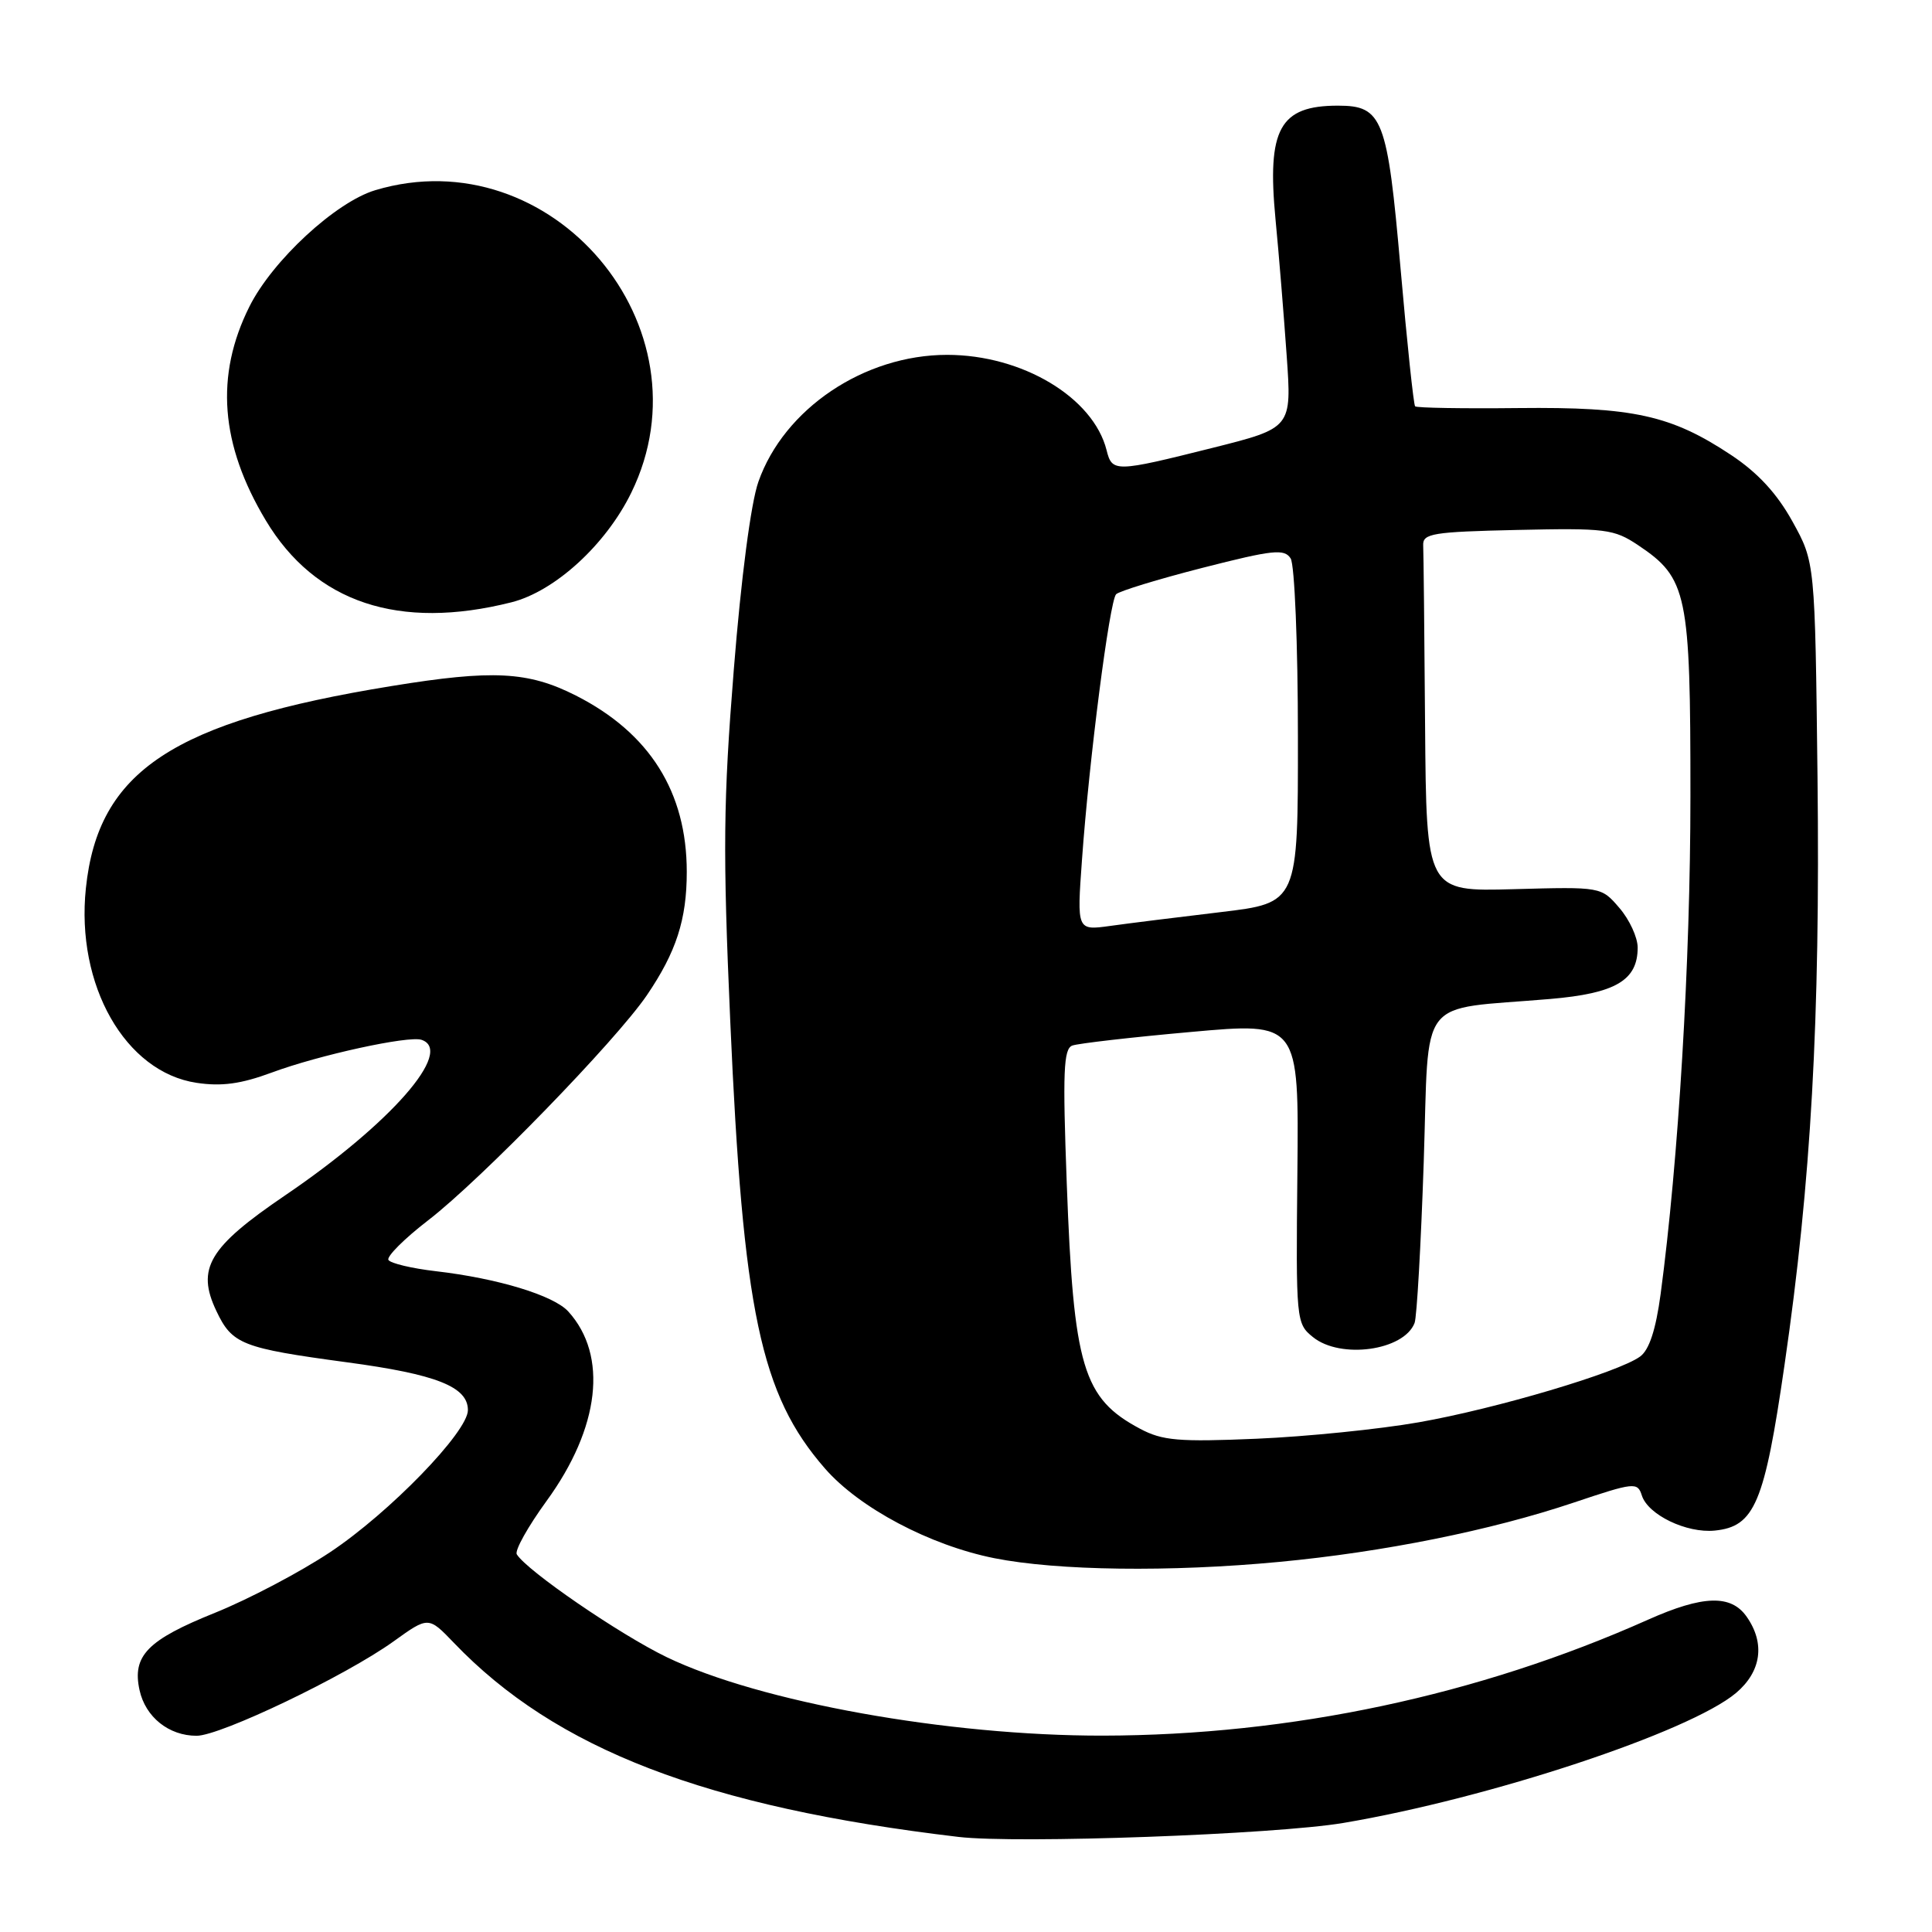<?xml version="1.0" encoding="UTF-8" standalone="no"?>
<!DOCTYPE svg PUBLIC "-//W3C//DTD SVG 1.1//EN" "http://www.w3.org/Graphics/SVG/1.1/DTD/svg11.dtd" >
<svg xmlns="http://www.w3.org/2000/svg" xmlns:xlink="http://www.w3.org/1999/xlink" version="1.1" viewBox="0 0 256 256">
 <g >
 <path fill="currentColor"
d=" M 178.00 241.55 C 197.38 238.28 223.86 229.51 230.03 224.33 C 233.39 221.49 233.92 217.75 231.44 214.22 C 229.37 211.26 225.66 211.37 218.37 214.62 C 195.90 224.65 171.00 229.94 146.13 229.98 C 125.60 230.01 100.68 225.53 88.34 219.58 C 82.13 216.58 69.83 208.15 68.48 205.96 C 68.17 205.47 69.95 202.29 72.42 198.89 C 79.49 189.18 80.59 179.62 75.31 173.79 C 73.38 171.65 65.96 169.39 57.74 168.44 C 54.57 168.07 51.75 167.40 51.47 166.95 C 51.20 166.51 53.56 164.14 56.73 161.70 C 63.72 156.32 81.59 137.92 85.71 131.88 C 89.61 126.14 91.00 121.84 91.00 115.53 C 91.00 104.94 86.08 97.12 76.30 92.16 C 69.98 88.96 65.29 88.72 51.91 90.90 C 22.91 95.61 13.00 102.16 11.38 117.69 C 10.03 130.53 16.59 142.07 26.05 143.48 C 29.36 143.98 31.93 143.63 36.01 142.12 C 42.25 139.80 54.13 137.21 55.85 137.78 C 60.23 139.24 51.75 148.91 37.77 158.40 C 27.66 165.27 25.99 168.08 28.67 173.71 C 30.76 178.13 32.05 178.63 45.96 180.51 C 57.83 182.10 62.00 183.75 62.00 186.85 C 62.00 189.73 51.59 200.46 43.73 205.68 C 39.78 208.31 32.93 211.91 28.52 213.69 C 19.54 217.30 17.49 219.39 18.49 223.95 C 19.27 227.52 22.37 230.00 26.05 230.00 C 29.22 230.00 45.77 222.07 52.14 217.50 C 56.77 214.17 56.77 214.17 60.14 217.68 C 73.65 231.79 93.54 239.44 127.00 243.40 C 134.78 244.32 168.92 243.08 178.00 241.55 Z  M 169.50 206.96 C 183.29 205.66 197.55 202.79 208.50 199.11 C 216.55 196.41 216.98 196.36 217.55 198.15 C 218.36 200.72 223.48 203.18 227.21 202.81 C 232.50 202.28 233.80 199.22 236.46 180.85 C 239.99 156.57 241.19 135.11 240.83 103.00 C 240.50 74.50 240.50 74.50 237.51 69.10 C 235.45 65.38 232.92 62.64 229.38 60.29 C 221.44 55.02 216.41 53.91 201.19 54.07 C 193.87 54.15 187.71 54.05 187.51 53.84 C 187.31 53.64 186.44 45.42 185.58 35.57 C 183.84 15.65 183.20 14.00 177.28 14.00 C 169.56 14.00 167.87 17.07 169.01 29.04 C 169.46 33.69 170.12 41.82 170.49 47.11 C 171.17 56.71 171.17 56.71 160.61 59.36 C 147.76 62.58 147.36 62.59 146.63 59.66 C 144.87 52.66 135.45 47.02 125.50 47.02 C 114.51 47.02 103.89 54.16 100.49 63.84 C 99.50 66.64 98.20 76.57 97.23 88.76 C 95.84 106.14 95.77 112.74 96.76 135.26 C 98.45 173.78 100.78 184.80 109.30 194.57 C 113.87 199.82 123.23 204.77 131.76 206.47 C 140.11 208.13 155.03 208.33 169.50 206.96 Z  M 67.76 79.81 C 73.52 78.36 80.28 72.18 83.65 65.28 C 94.38 43.35 73.09 18.20 49.73 25.20 C 44.48 26.77 36.09 34.53 33.05 40.62 C 28.48 49.76 29.18 58.89 35.22 68.96 C 41.76 79.86 52.87 83.56 67.76 79.81 Z  M 151.07 189.32 C 143.49 185.29 142.25 181.16 141.35 156.78 C 140.80 142.03 140.92 138.97 142.09 138.54 C 142.87 138.26 149.94 137.44 157.81 136.74 C 172.11 135.45 172.11 135.45 171.91 155.40 C 171.71 175.01 171.75 175.38 173.97 177.17 C 177.62 180.13 186.03 178.97 187.44 175.30 C 187.74 174.52 188.28 164.95 188.65 154.03 C 189.40 131.53 187.58 133.89 205.40 132.37 C 214.06 131.63 217.00 129.91 217.00 125.56 C 217.00 124.21 215.91 121.85 214.58 120.31 C 212.17 117.50 212.17 117.50 200.58 117.82 C 189.00 118.14 189.00 118.14 188.83 96.07 C 188.74 83.93 188.63 73.21 188.58 72.25 C 188.51 70.69 189.83 70.47 201.06 70.22 C 212.75 69.96 213.86 70.10 217.06 72.24 C 223.58 76.60 224.00 78.61 223.99 105.50 C 223.99 127.45 222.41 153.76 220.04 171.48 C 219.40 176.21 218.53 178.87 217.32 179.75 C 214.45 181.85 198.26 186.66 188.00 188.46 C 182.78 189.38 173.10 190.36 166.50 190.64 C 156.17 191.08 154.02 190.89 151.07 189.32 Z  M 143.37 113.90 C 144.31 100.70 147.02 79.65 147.89 78.74 C 148.29 78.33 153.44 76.75 159.34 75.24 C 168.70 72.85 170.19 72.69 171.02 74.00 C 171.54 74.83 171.98 85.38 171.98 97.57 C 172.00 119.64 172.00 119.64 161.75 120.86 C 156.11 121.53 149.52 122.35 147.10 122.69 C 142.69 123.30 142.69 123.30 143.37 113.90 Z "/>
</g>
</svg>